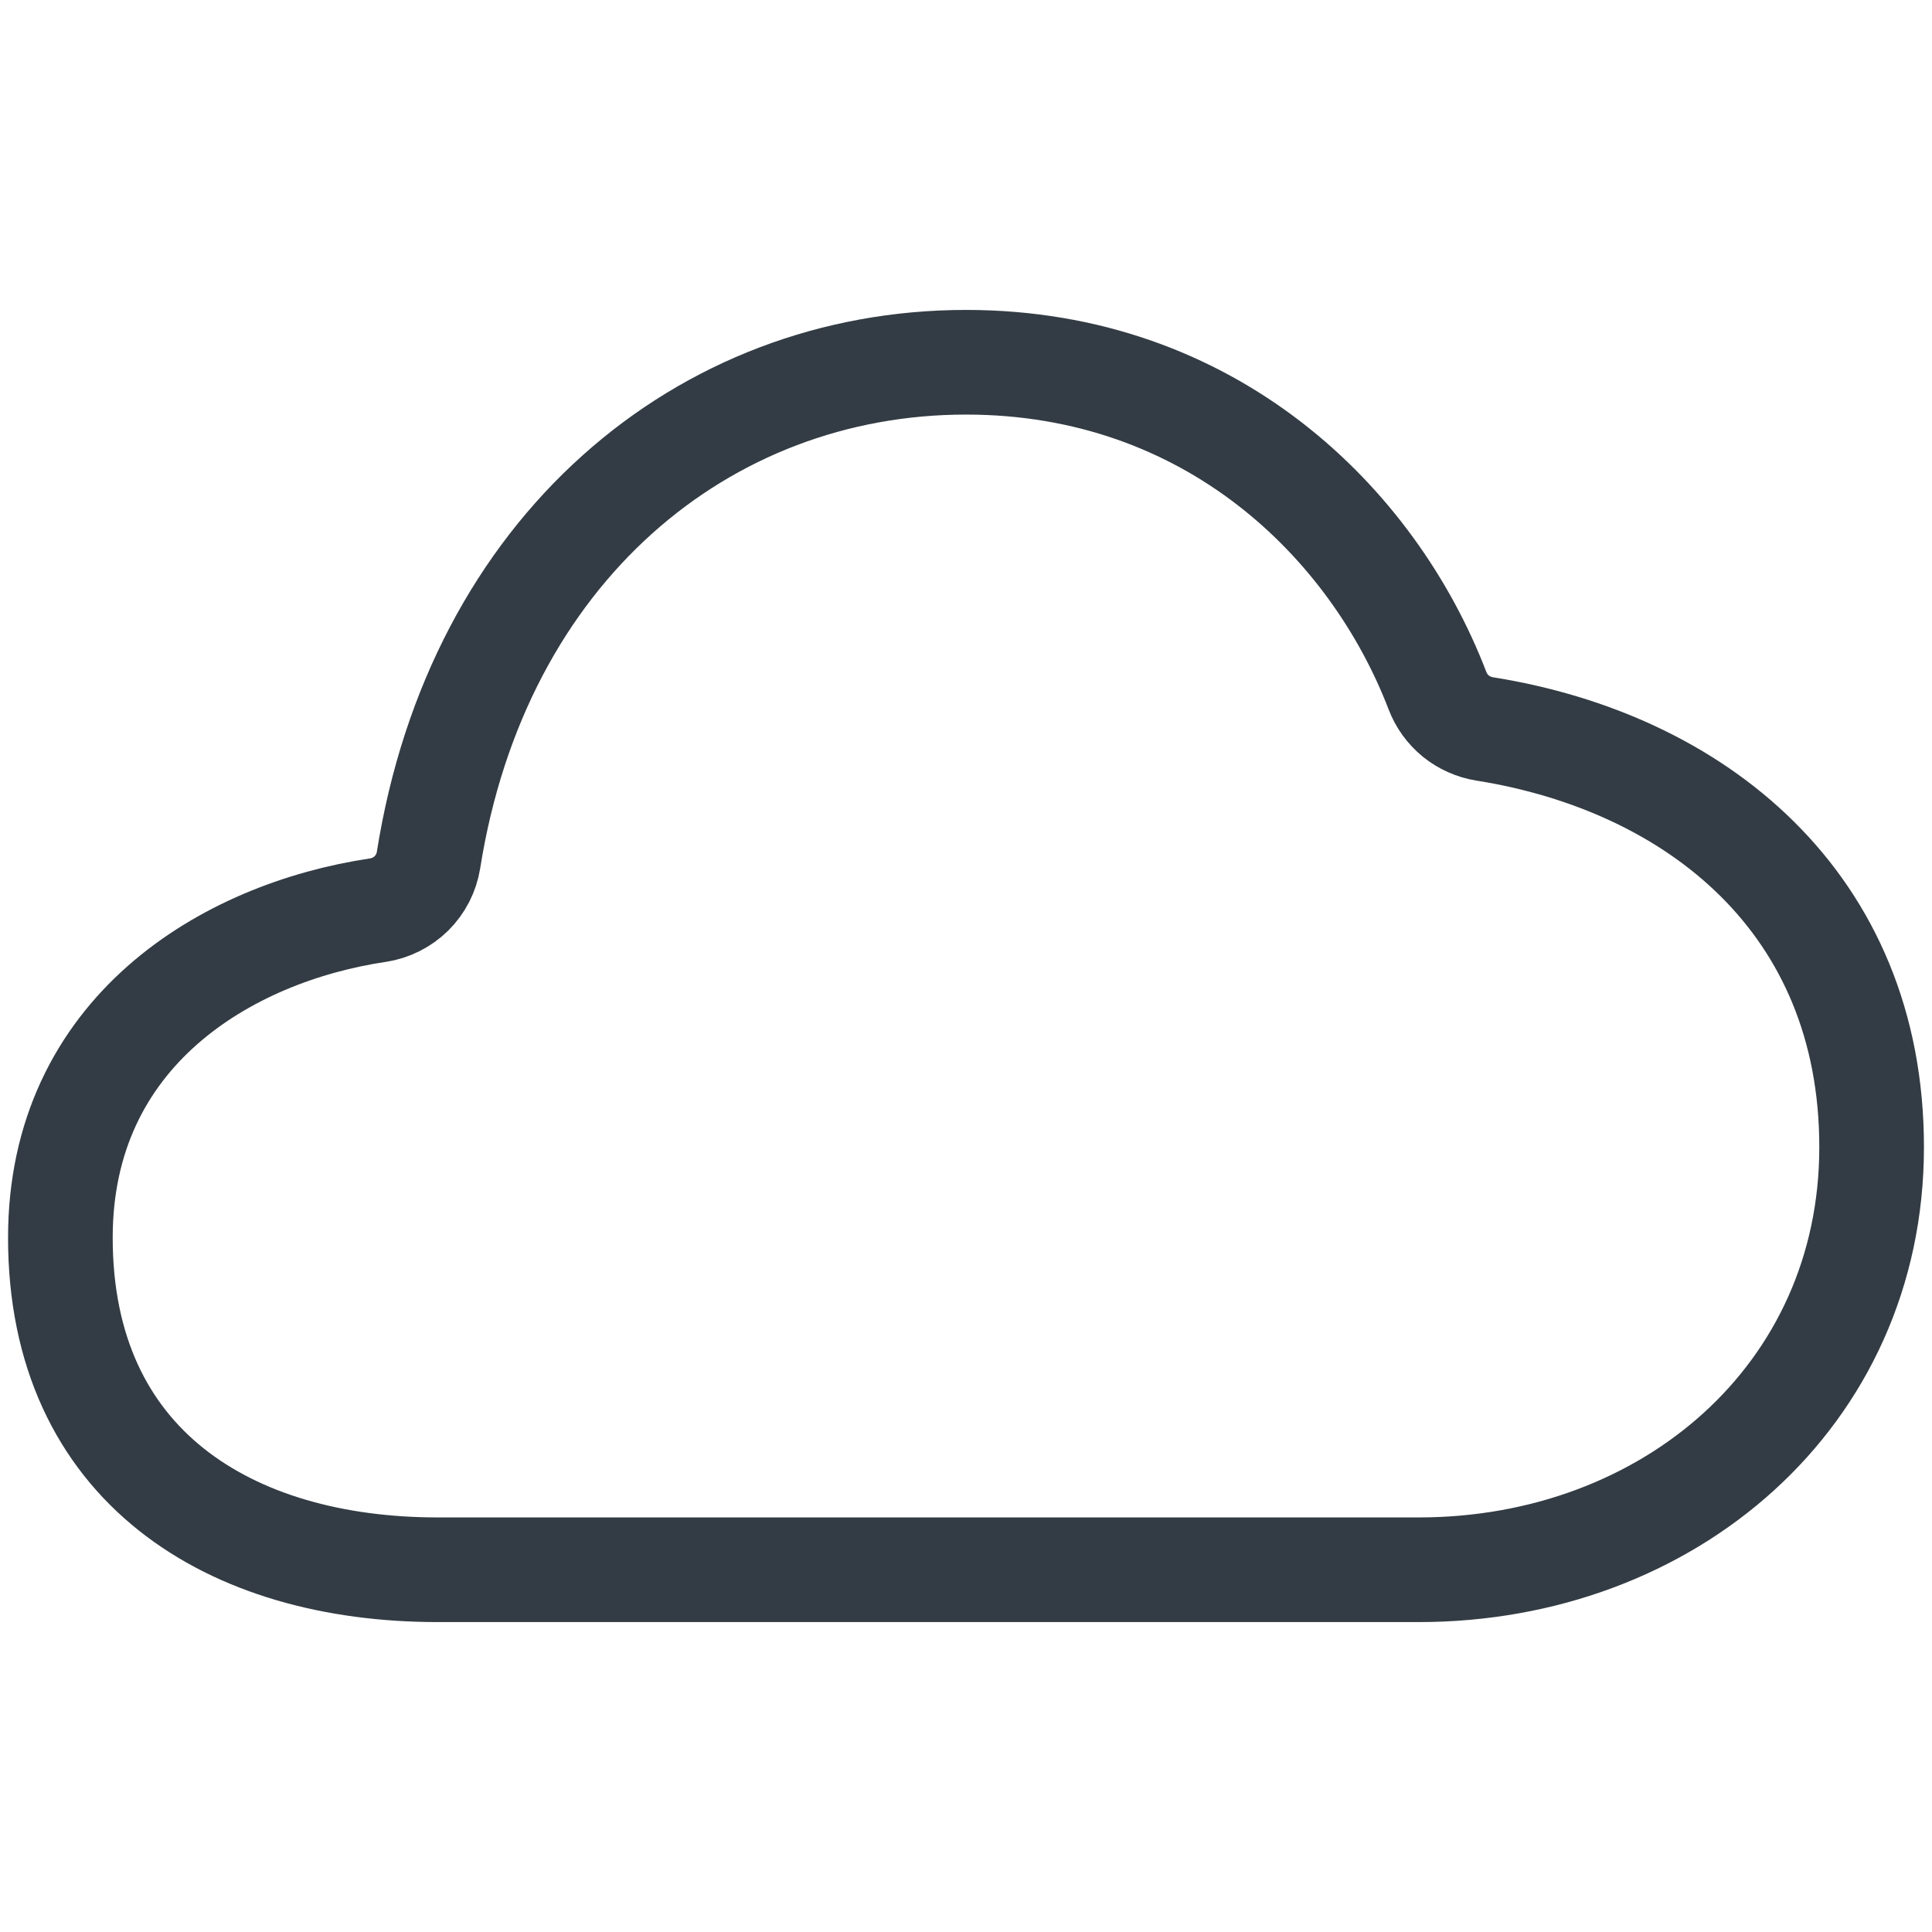 <svg width="24" height="24" viewBox="0 0 24 24" fill="none" xmlns="http://www.w3.org/2000/svg">
<path d="M4.696 11.306C4.853 11.282 4.998 11.209 5.111 11.098C5.224 10.986 5.298 10.841 5.323 10.685C5.934 6.825 8.735 4.5 12 4.5C15.032 4.5 17.053 6.486 17.856 8.578C17.903 8.702 17.982 8.812 18.085 8.896C18.188 8.979 18.312 9.034 18.443 9.055C21.064 9.472 23.25 11.213 23.25 14.25C23.25 17.344 20.719 19.5 17.625 19.5H5.438C2.859 19.5 0.75 18.214 0.75 15.375C0.75 12.824 2.807 11.587 4.696 11.306Z" stroke="#333C44" stroke-width="1.3" stroke-linejoin="round"/>
</svg>
